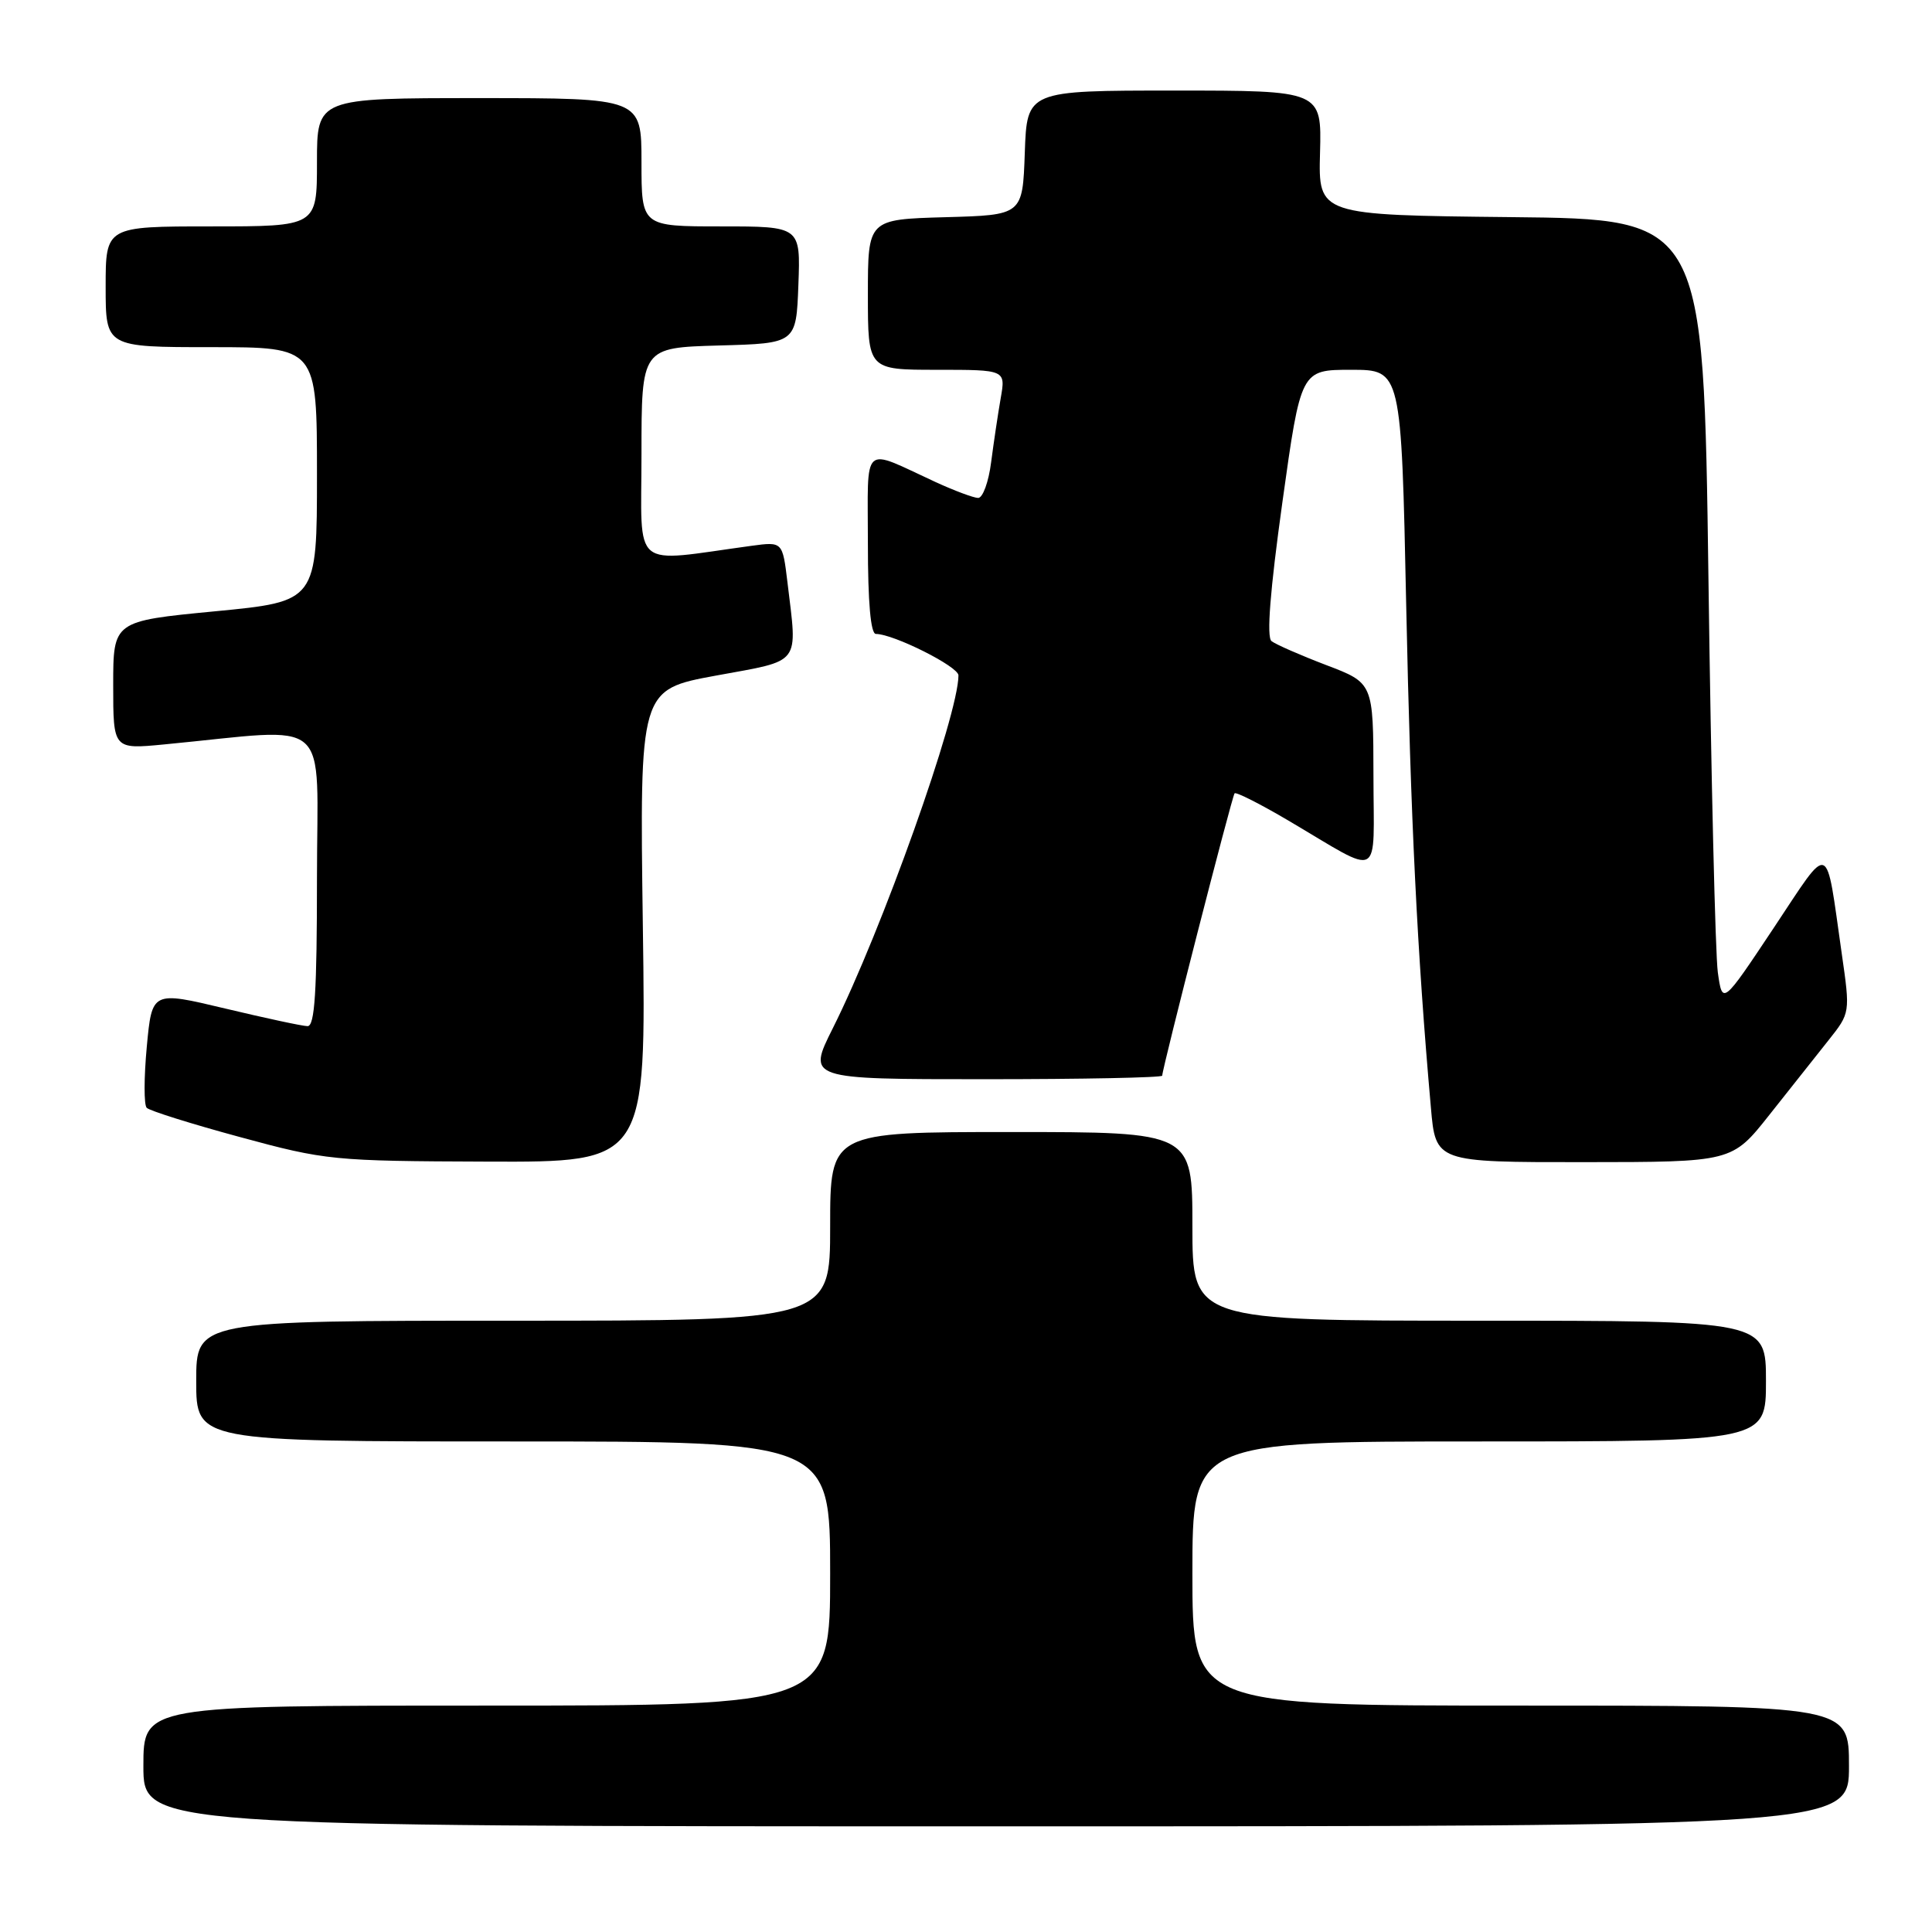 <?xml version="1.0" encoding="UTF-8" standalone="no"?>
<!DOCTYPE svg PUBLIC "-//W3C//DTD SVG 1.1//EN" "http://www.w3.org/Graphics/SVG/1.1/DTD/svg11.dtd" >
<svg xmlns="http://www.w3.org/2000/svg" xmlns:xlink="http://www.w3.org/1999/xlink" version="1.1" viewBox="0 0 256 256">
 <g >
 <path fill="currentColor"
d=" M 245.00 234.00 C 245.00 226.00 245.00 226.00 201.50 226.00 C 158.00 226.00 158.00 226.00 158.00 208.50 C 158.00 191.00 158.00 191.00 196.00 191.00 C 234.00 191.00 234.00 191.00 234.00 183.00 C 234.00 175.00 234.00 175.00 196.00 175.00 C 158.00 175.00 158.00 175.00 158.00 162.50 C 158.00 150.00 158.00 150.00 134.00 150.00 C 110.00 150.00 110.00 150.00 110.00 162.50 C 110.00 175.00 110.00 175.00 68.00 175.00 C 26.00 175.00 26.00 175.00 26.00 183.00 C 26.00 191.00 26.00 191.00 68.00 191.00 C 110.00 191.00 110.00 191.00 110.00 208.50 C 110.00 226.00 110.00 226.00 64.50 226.00 C 19.00 226.00 19.00 226.00 19.00 234.00 C 19.00 242.00 19.00 242.00 132.00 242.00 C 245.00 242.00 245.00 242.00 245.00 234.00 Z  M 85.18 122.69 C 84.75 91.38 84.75 91.38 94.87 89.52 C 106.31 87.42 105.67 88.26 104.34 77.14 C 103.69 71.77 103.69 71.77 99.60 72.32 C 83.41 74.52 85.00 75.84 85.00 60.16 C 85.00 46.07 85.00 46.07 95.25 45.78 C 105.50 45.50 105.50 45.50 105.79 37.75 C 106.08 30.00 106.08 30.00 95.54 30.00 C 85.00 30.00 85.00 30.00 85.00 21.50 C 85.00 13.00 85.00 13.00 63.50 13.00 C 42.00 13.00 42.00 13.00 42.00 21.50 C 42.00 30.00 42.00 30.00 28.00 30.00 C 14.00 30.00 14.00 30.00 14.00 38.00 C 14.00 46.00 14.00 46.00 28.00 46.00 C 42.00 46.00 42.00 46.00 42.00 62.85 C 42.00 79.70 42.00 79.70 28.50 81.00 C 15.00 82.30 15.00 82.30 15.00 90.80 C 15.00 99.29 15.00 99.29 21.75 98.64 C 44.38 96.48 42.00 94.39 42.00 116.36 C 42.00 131.42 41.71 135.99 40.75 135.97 C 40.06 135.96 35.14 134.90 29.82 133.63 C 20.14 131.32 20.14 131.32 19.45 138.70 C 19.07 142.77 19.06 146.41 19.44 146.79 C 19.81 147.18 25.38 148.93 31.81 150.67 C 43.14 153.75 44.14 153.85 64.56 153.92 C 85.62 154.00 85.62 154.00 85.18 122.69 Z  M 234.44 147.74 C 237.16 144.31 240.68 139.86 242.28 137.85 C 245.17 134.21 245.17 134.21 244.04 126.35 C 241.86 111.16 242.68 111.46 235.01 122.98 C 228.23 133.17 228.23 133.17 227.62 128.84 C 227.29 126.45 226.73 103.02 226.38 76.77 C 225.73 29.03 225.73 29.03 200.21 28.77 C 174.69 28.50 174.69 28.50 174.91 20.25 C 175.13 12.00 175.13 12.00 155.60 12.00 C 136.08 12.00 136.08 12.00 135.79 20.25 C 135.50 28.50 135.50 28.50 125.25 28.78 C 115.00 29.07 115.00 29.07 115.00 39.03 C 115.00 49.00 115.00 49.00 124.13 49.00 C 133.26 49.00 133.26 49.00 132.60 52.75 C 132.24 54.81 131.67 58.64 131.33 61.25 C 131.00 63.86 130.22 65.99 129.61 65.98 C 129.00 65.97 126.47 65.02 124.00 63.89 C 114.04 59.30 115.00 58.44 115.00 72.02 C 115.00 79.83 115.37 84.00 116.06 84.00 C 118.39 84.00 127.00 88.32 127.00 89.49 C 127.00 94.76 116.84 123.31 110.35 136.25 C 106.97 143.00 106.97 143.00 130.49 143.00 C 143.42 143.00 154.00 142.79 154.00 142.53 C 154.00 141.59 163.25 105.49 163.59 105.12 C 163.78 104.91 166.99 106.53 170.72 108.73 C 183.35 116.17 182.00 116.89 181.99 102.79 C 181.97 90.50 181.97 90.50 175.74 88.13 C 172.31 86.82 169.04 85.39 168.48 84.95 C 167.81 84.41 168.29 78.28 169.92 66.57 C 172.37 49.00 172.37 49.00 179.03 49.00 C 185.68 49.00 185.68 49.00 186.33 80.25 C 186.92 108.57 187.78 126.17 189.60 146.75 C 190.23 154.00 190.23 154.00 209.87 153.99 C 229.50 153.98 229.50 153.98 234.44 147.74 Z "/>
</g>
</svg>